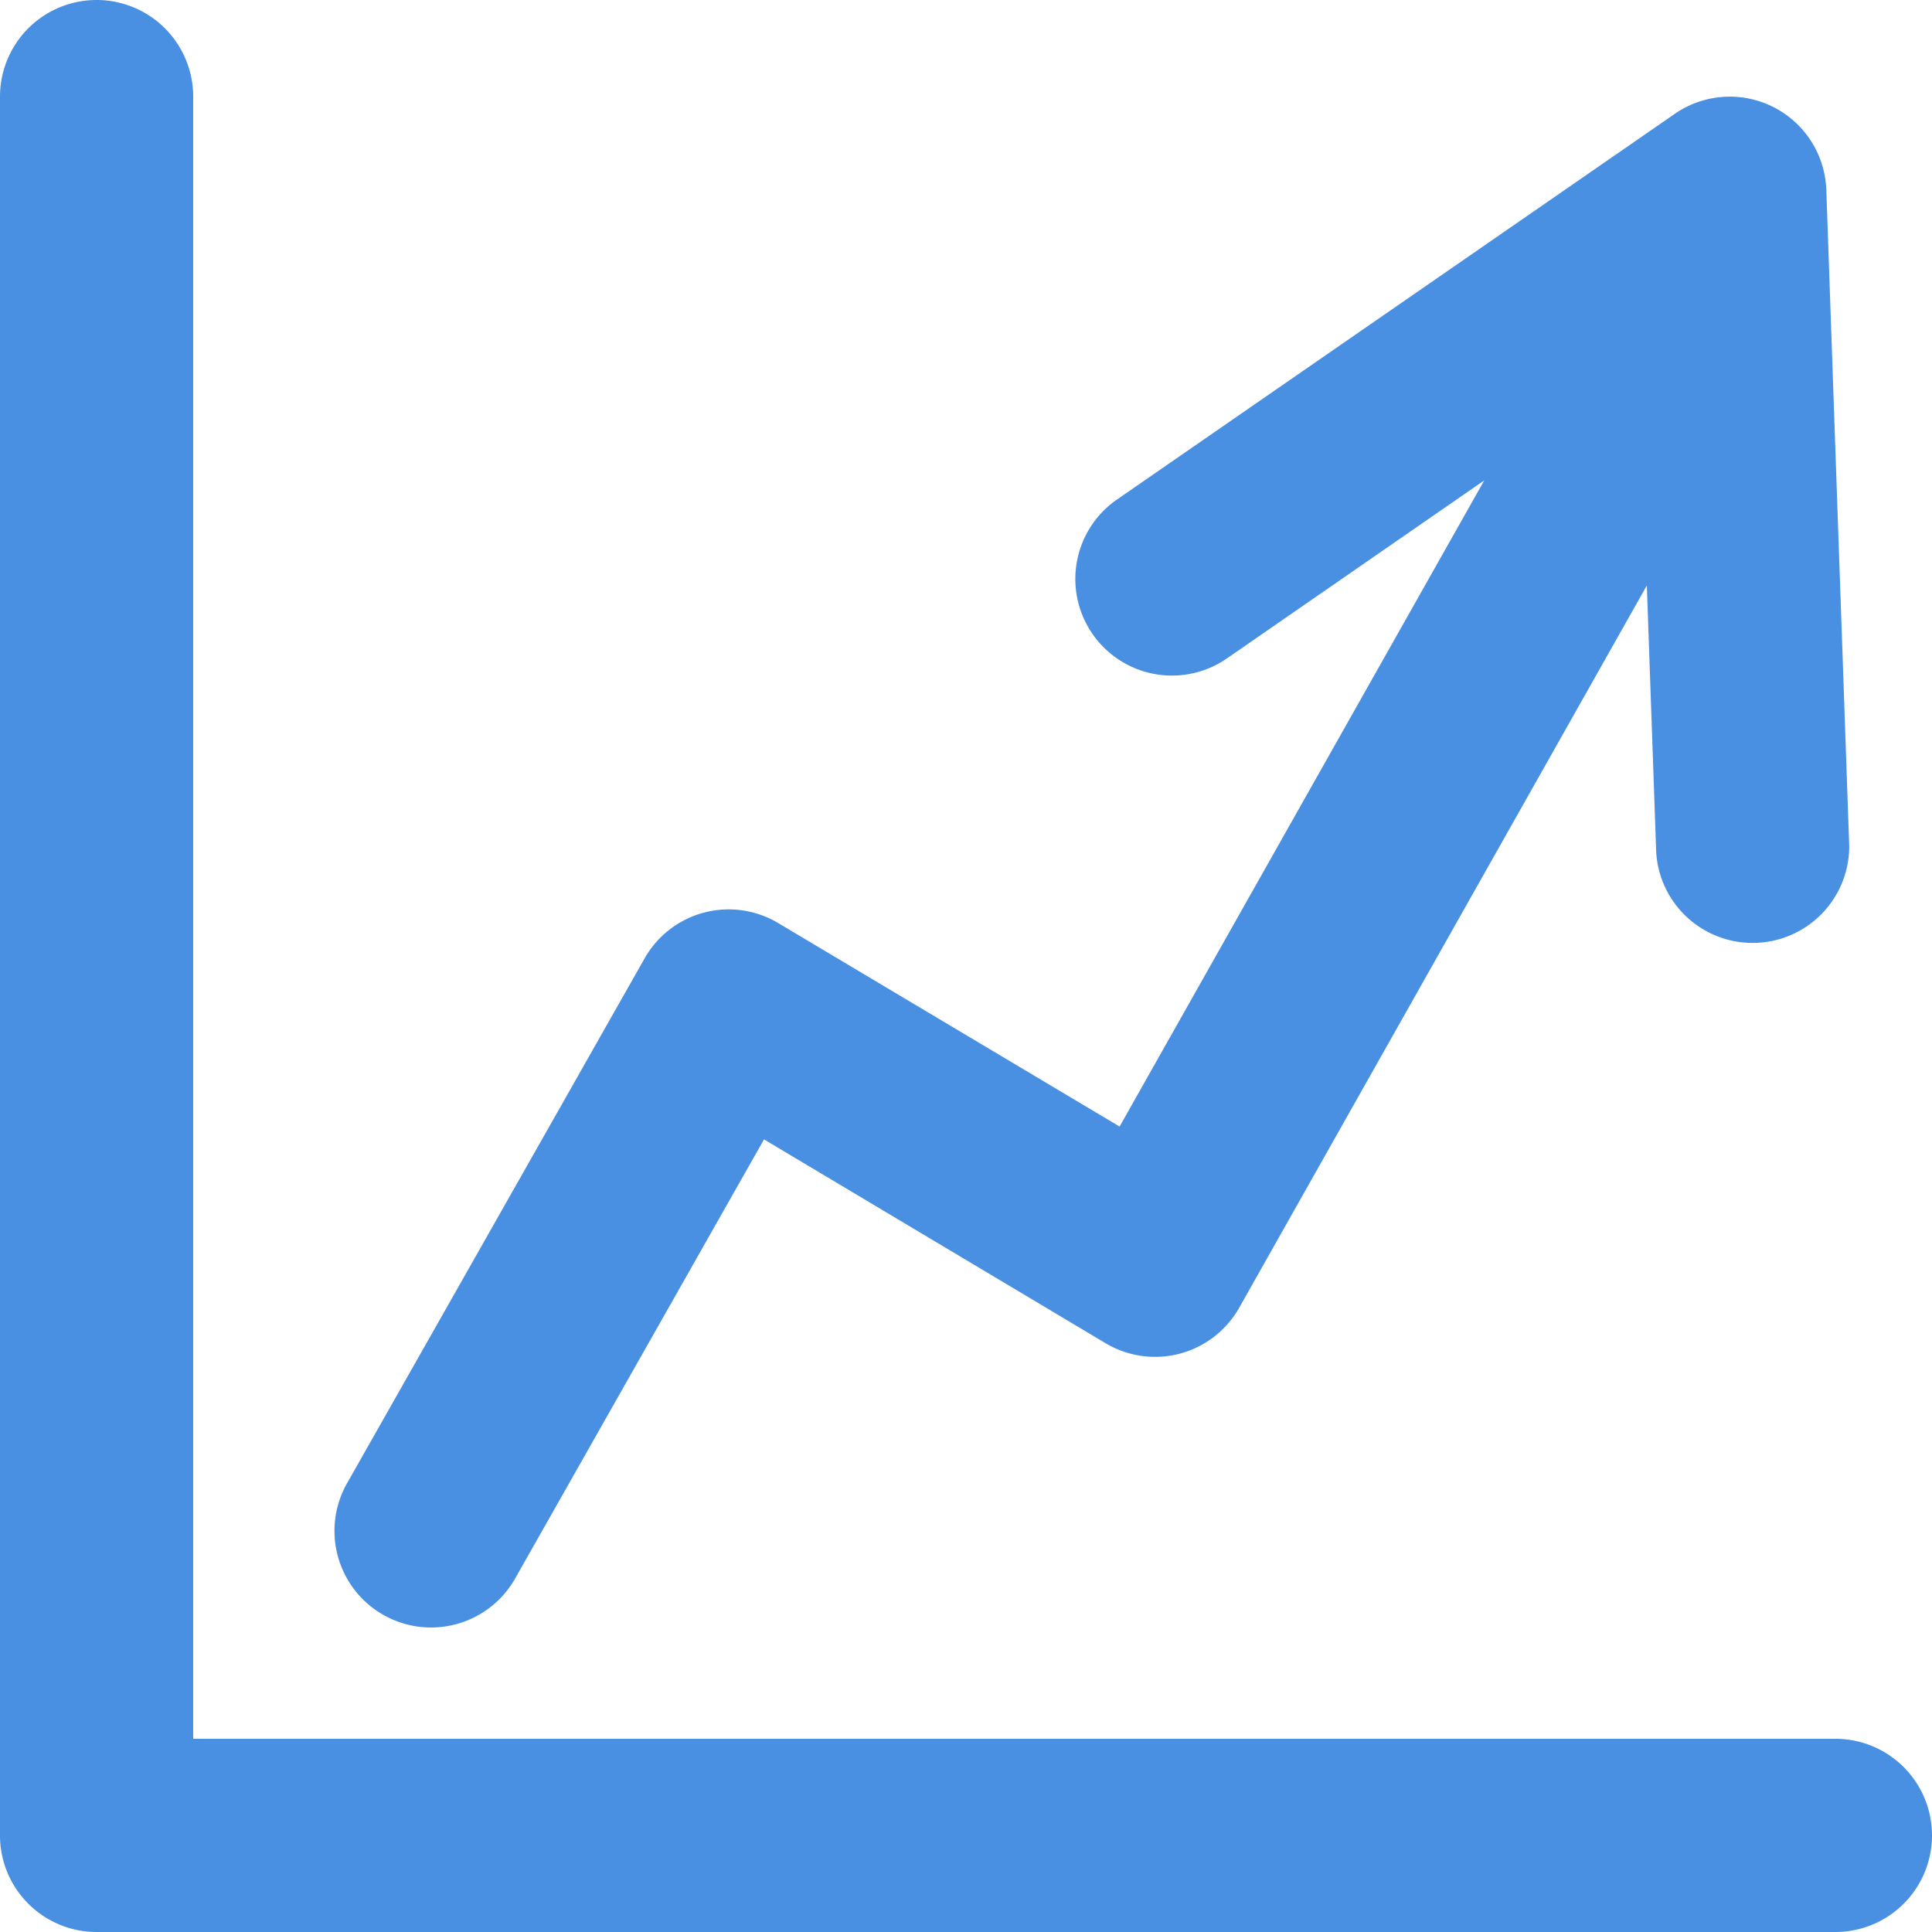 <svg width="20" height="20" xmlns="http://www.w3.org/2000/svg"><path d="M15.365 4.973l-2.664 1.843a1 1 0 0 1-1.138-1.645l5.775-3.993a1 1 0 0 1 1.568.787l.237 6.789a1 1 0 0 1-1.998.07l-.097-2.763-4.22 7.477a1 1 0 0 1-1.383.367l-3.536-2.11-2.58 4.552a1 1 0 0 1-1.74-.986l3.084-5.44a1 1 0 0 1 1.382-.366l3.535 2.107 3.775-6.689zM.293 19.707A.997.997 0 0 1 0 19V1a1 1 0 0 1 2 0v17h17a1 1 0 0 1 0 2H1a.997.997 0 0 1-.707-.293z" fill="#4A90E2"/></svg>